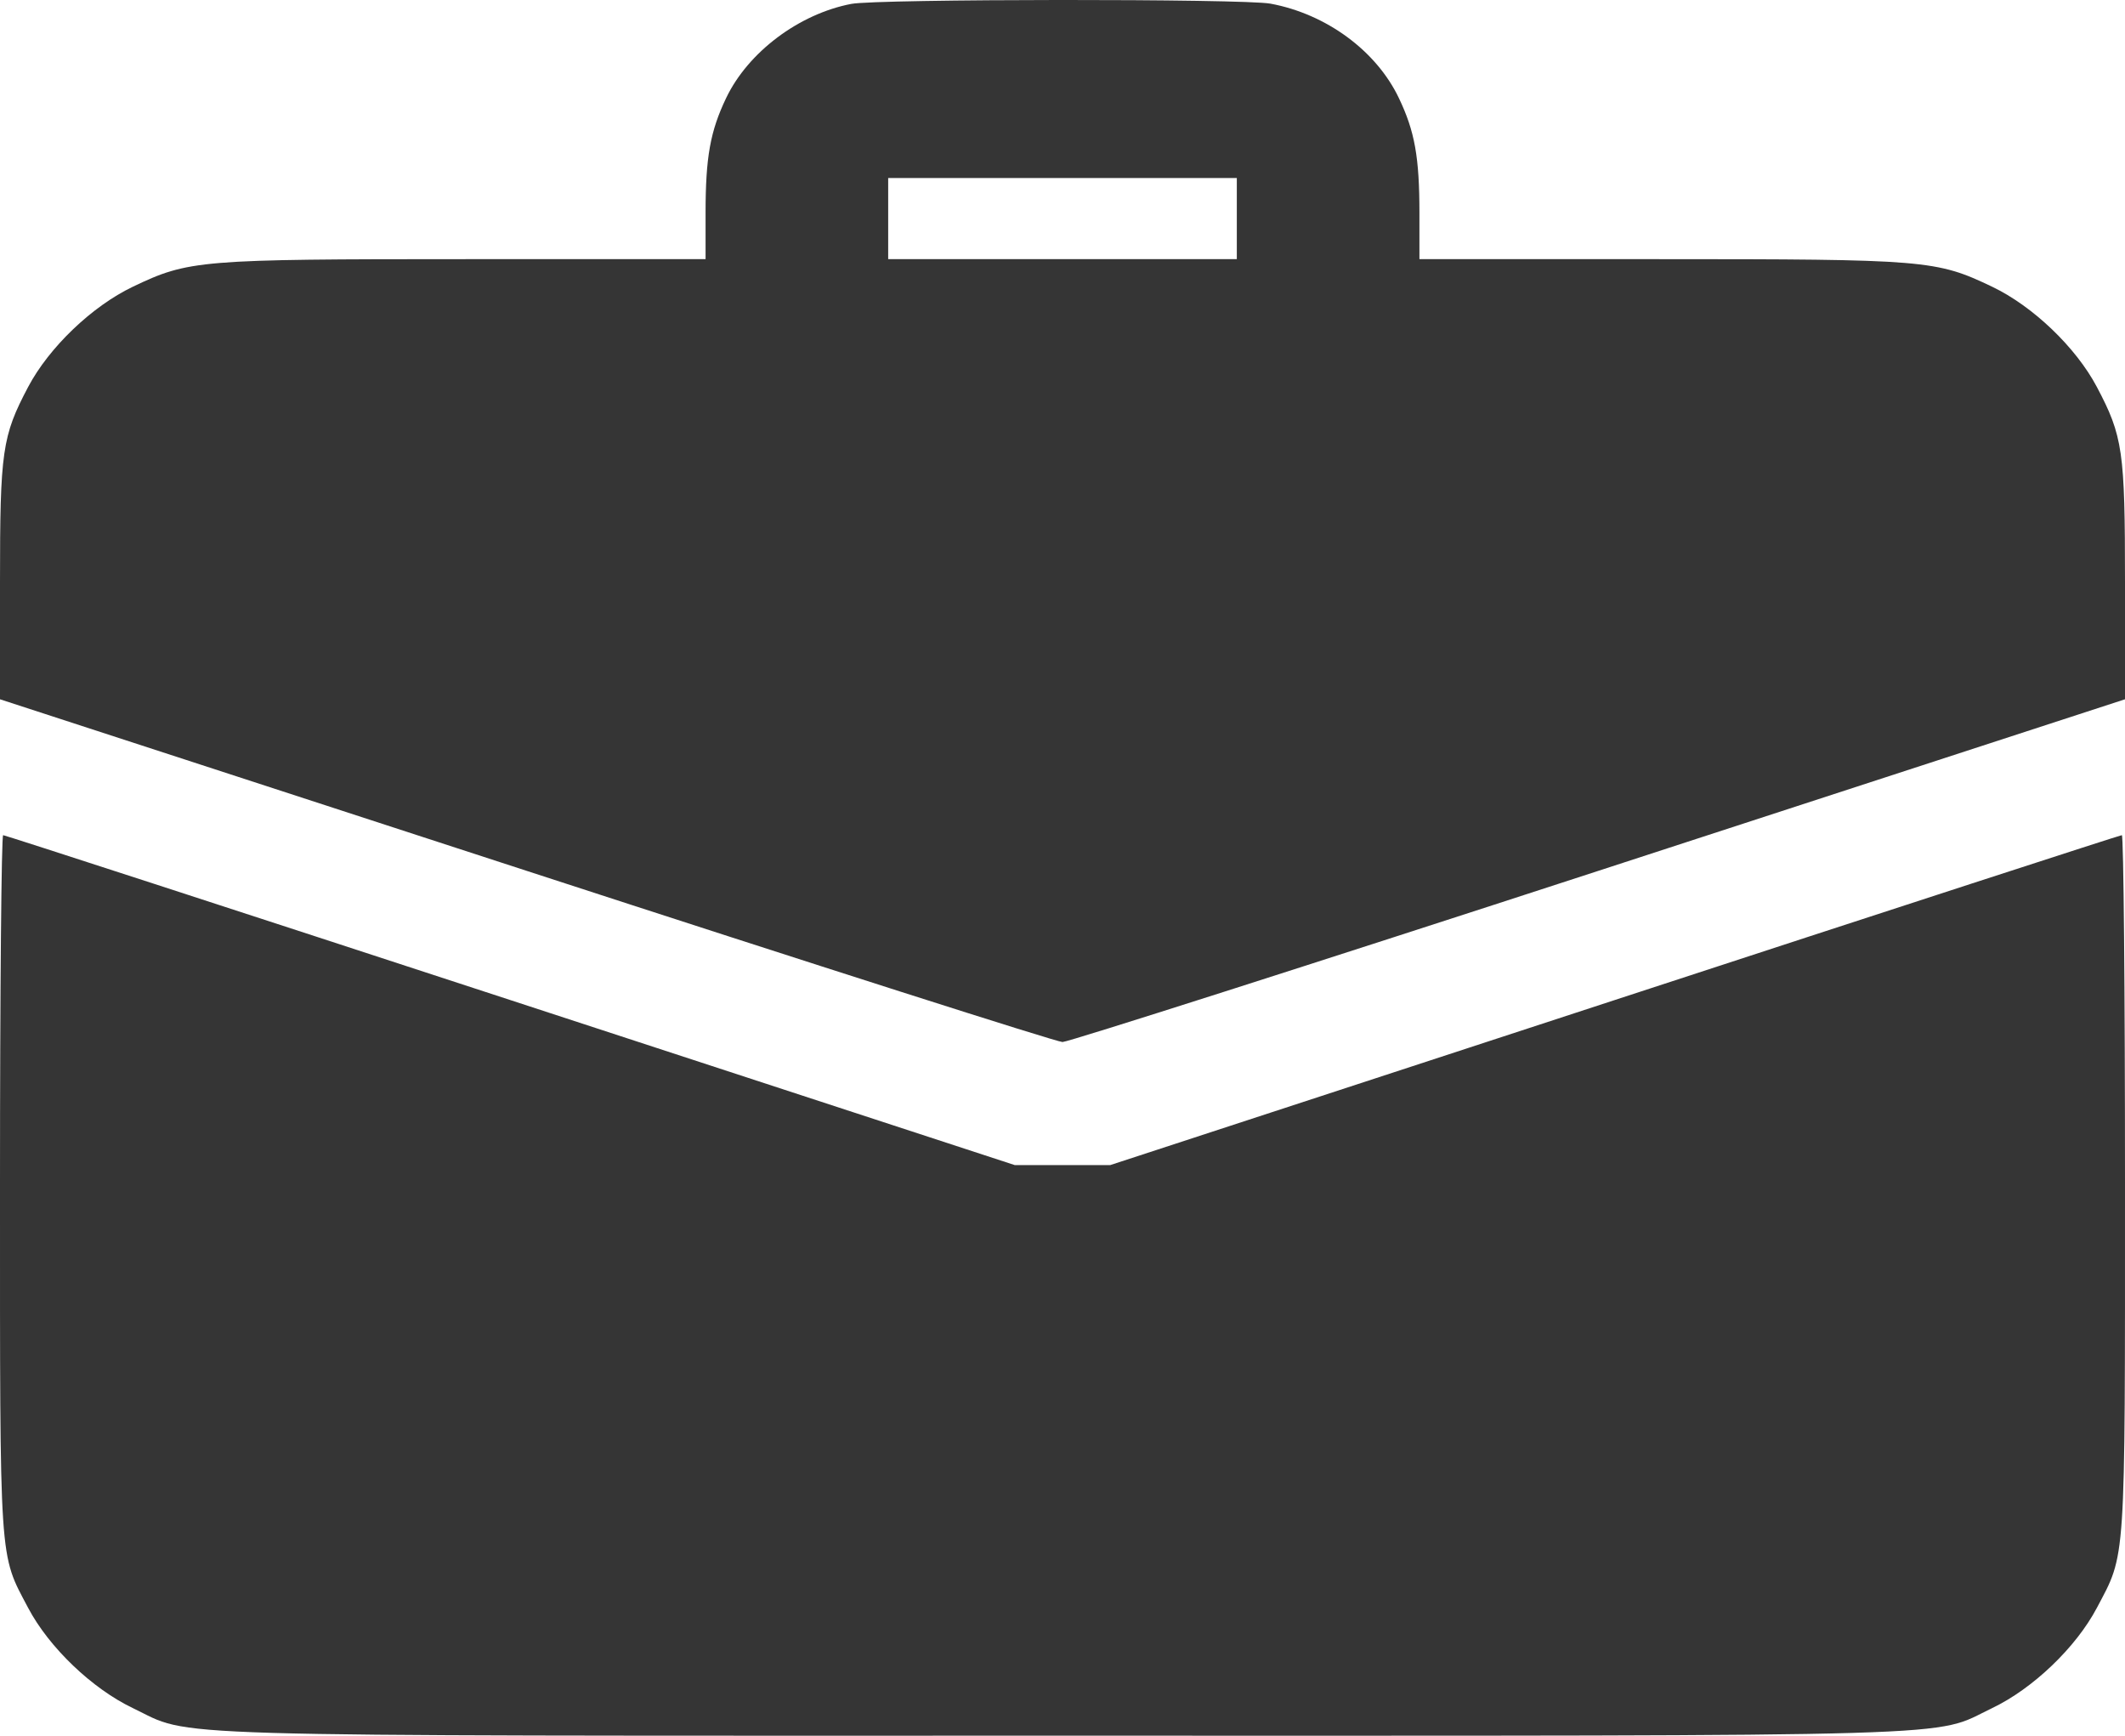 <svg width="60" height="49" viewBox="0 0 60 49" fill="none" xmlns="http://www.w3.org/2000/svg">
<g id="Frame 128">
<path id="image 173 (Traced)" fillRule="evenodd" clipRule="evenodd" d="M24.036 0.11C22.557 0.394 21.123 1.472 20.504 2.765C20.053 3.706 19.922 4.439 19.922 6.014V7.316H13.179C5.62 7.316 5.329 7.34 3.75 8.095C2.599 8.645 1.385 9.807 0.795 10.923C0.06 12.314 0 12.729 0 16.436V19.741L14.854 24.579C23.024 27.24 29.84 29.417 30 29.417C30.16 29.417 36.976 27.24 45.146 24.579L60 19.741V16.436C60 12.729 59.94 12.314 59.205 10.923C58.615 9.807 57.401 8.645 56.25 8.095C54.671 7.34 54.38 7.316 46.821 7.316H40.078V6.014C40.078 4.439 39.947 3.706 39.496 2.765C38.858 1.431 37.447 0.395 35.872 0.103C35.105 -0.039 24.781 -0.033 24.036 0.11ZM34.922 6.17V7.316H30H25.078V6.17V5.025H30H34.922V6.17ZM0 33.38C0 44.276 -0.029 43.832 0.795 45.392C1.385 46.508 2.599 47.67 3.75 48.22C5.485 49.05 3.785 48.999 30 48.999C56.215 48.999 54.515 49.05 56.25 48.22C57.401 47.67 58.615 46.508 59.205 45.392C60.029 43.832 60 44.276 60 33.38C60 27.988 59.96 23.577 59.911 23.577C59.863 23.577 53.416 25.672 45.585 28.234L31.348 32.891H30H28.652L14.415 28.234C6.584 25.672 0.137 23.577 0.089 23.577C0.04 23.577 0 27.988 0 33.38Z" fill="black" fill-opacity="0.79"/>
</g>
</svg>
